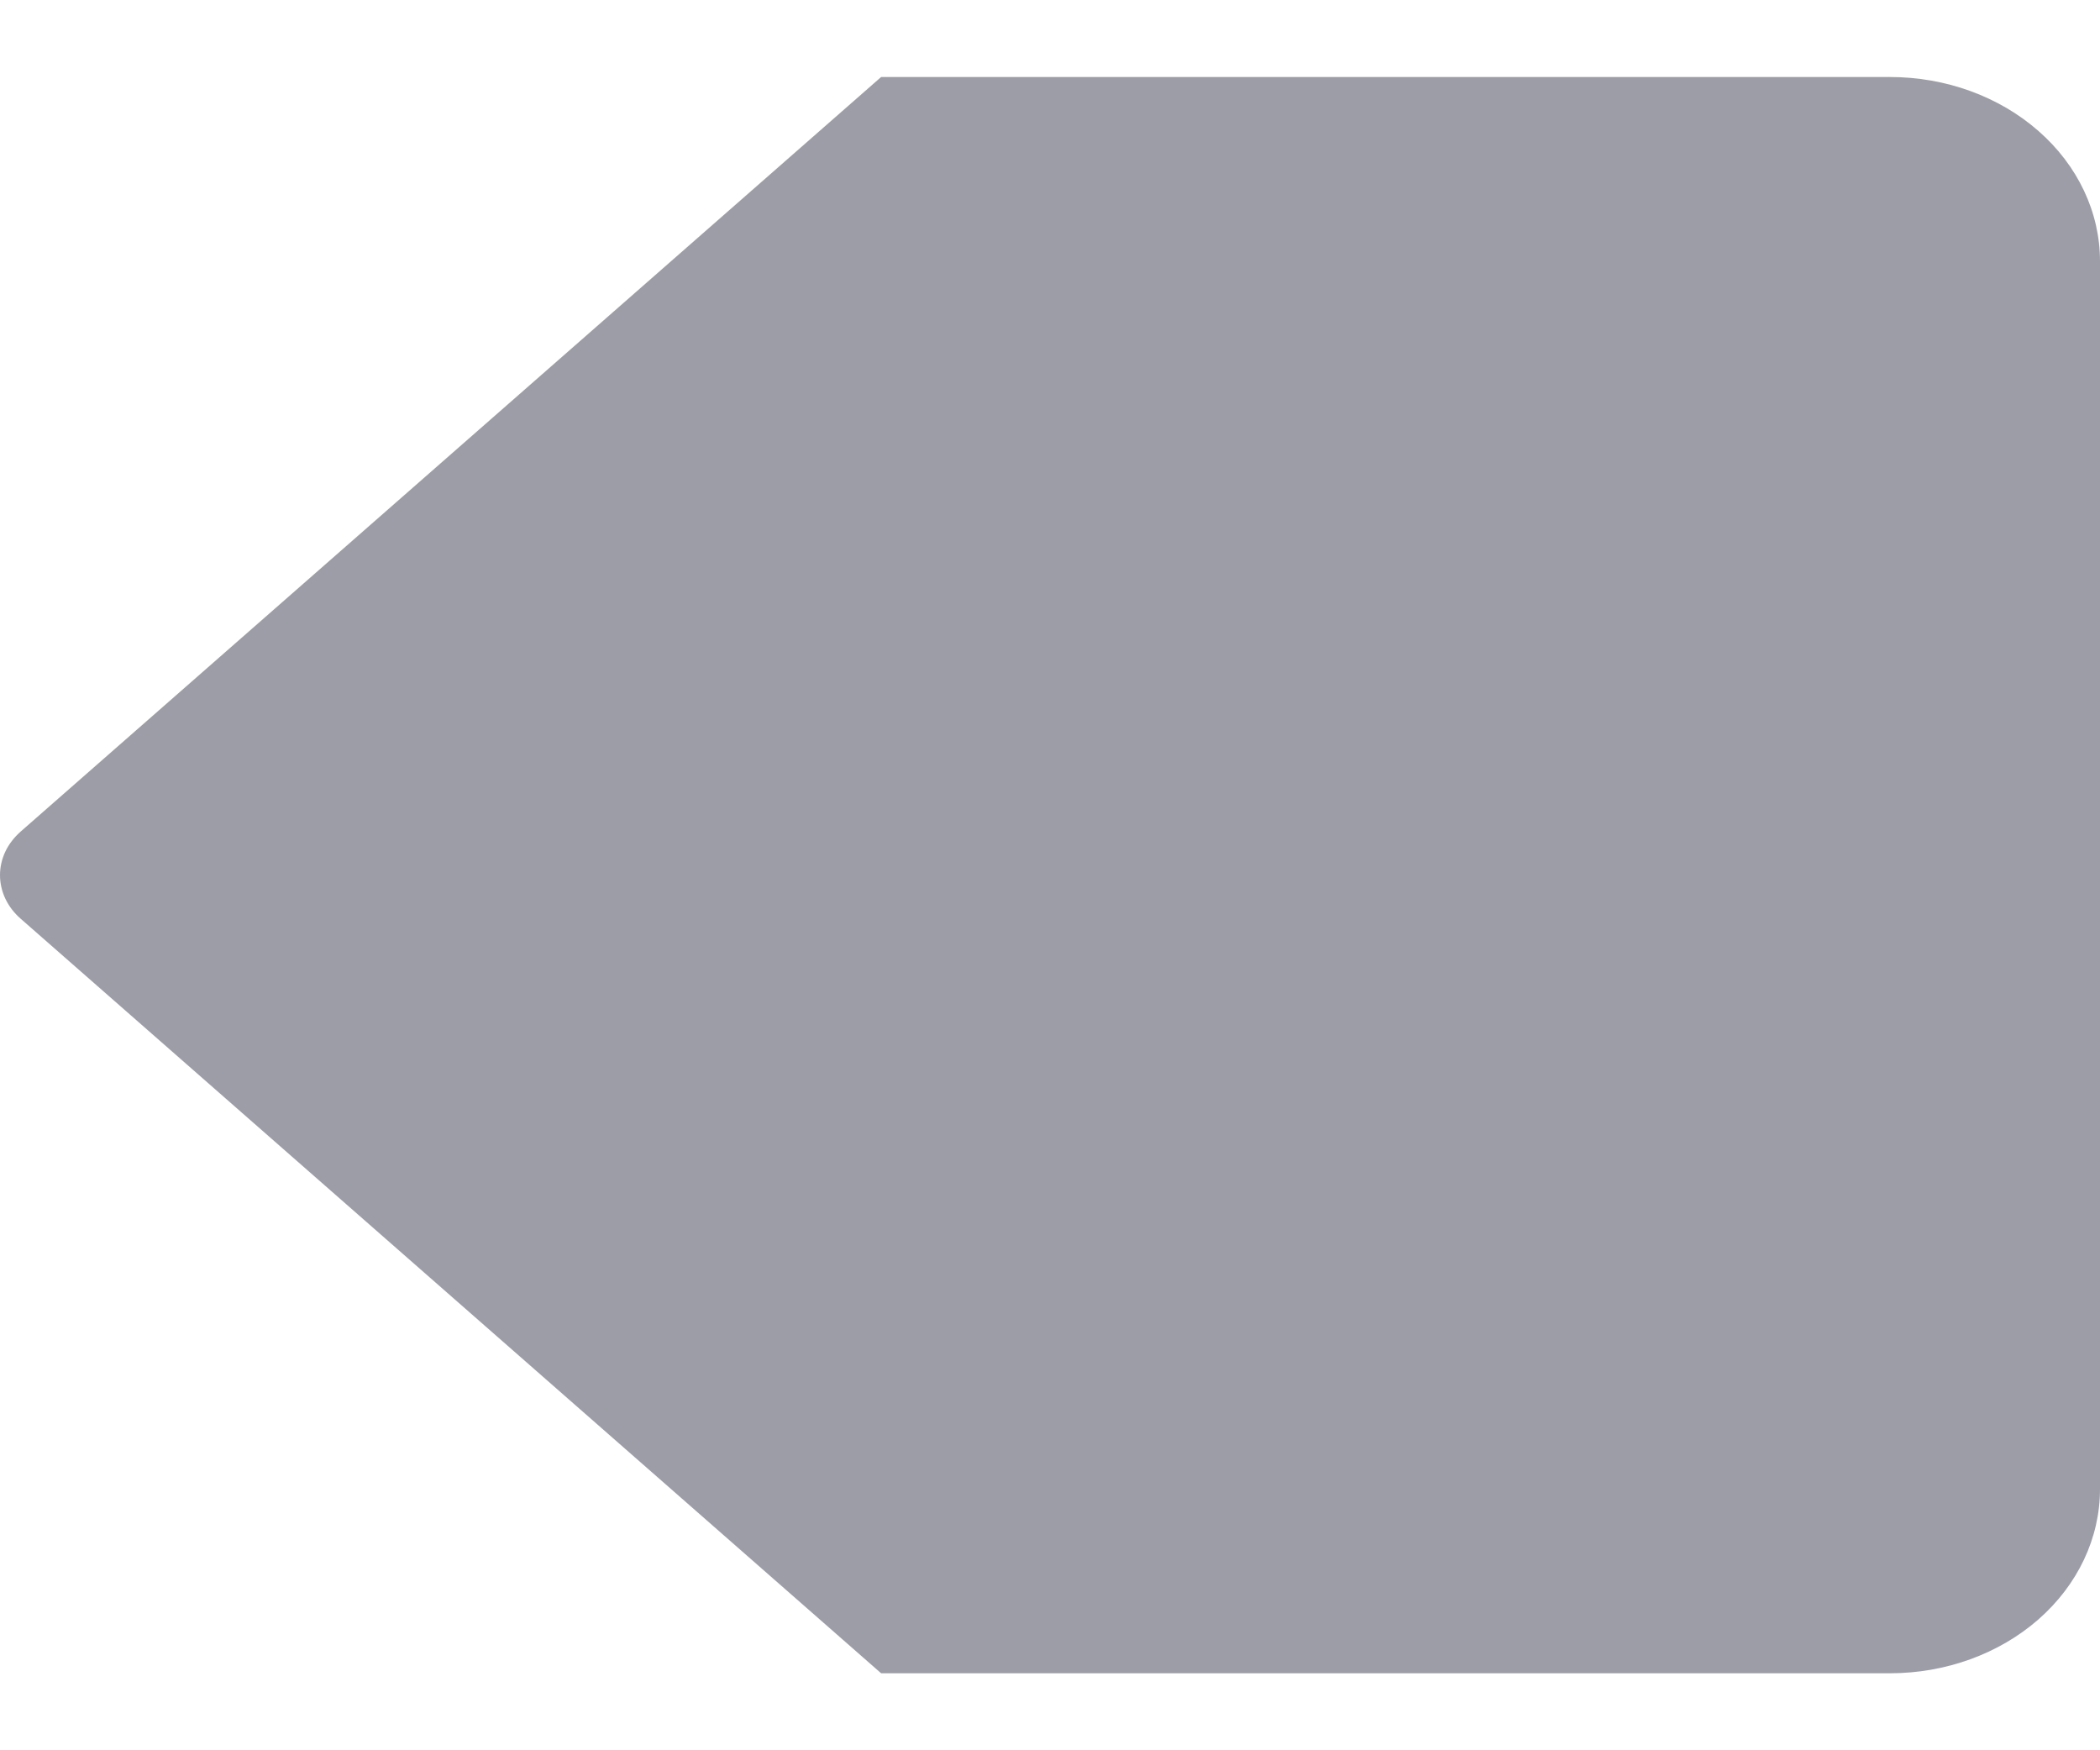<svg width="24" height="20" viewBox="0 0 24 20" fill="none" xmlns="http://www.w3.org/2000/svg">
<path d="M0.235 9.503C0.161 9.569 0.101 9.646 0.061 9.731C0.021 9.816 -4.02681e-07 9.908 -3.98648e-07 10C-3.94614e-07 10.092 0.021 10.184 0.061 10.269C0.101 10.354 0.161 10.432 0.235 10.497L10.07 19.12L21.6 19.12C22.237 19.12 22.847 18.898 23.297 18.504C23.747 18.109 24 17.574 24 17.015L24 2.985C24 2.427 23.747 1.891 23.297 1.497C22.847 1.102 22.237 0.88 21.6 0.88L10.07 0.88L0.235 9.503Z" fill="#9D9DA7"/>
</svg>
